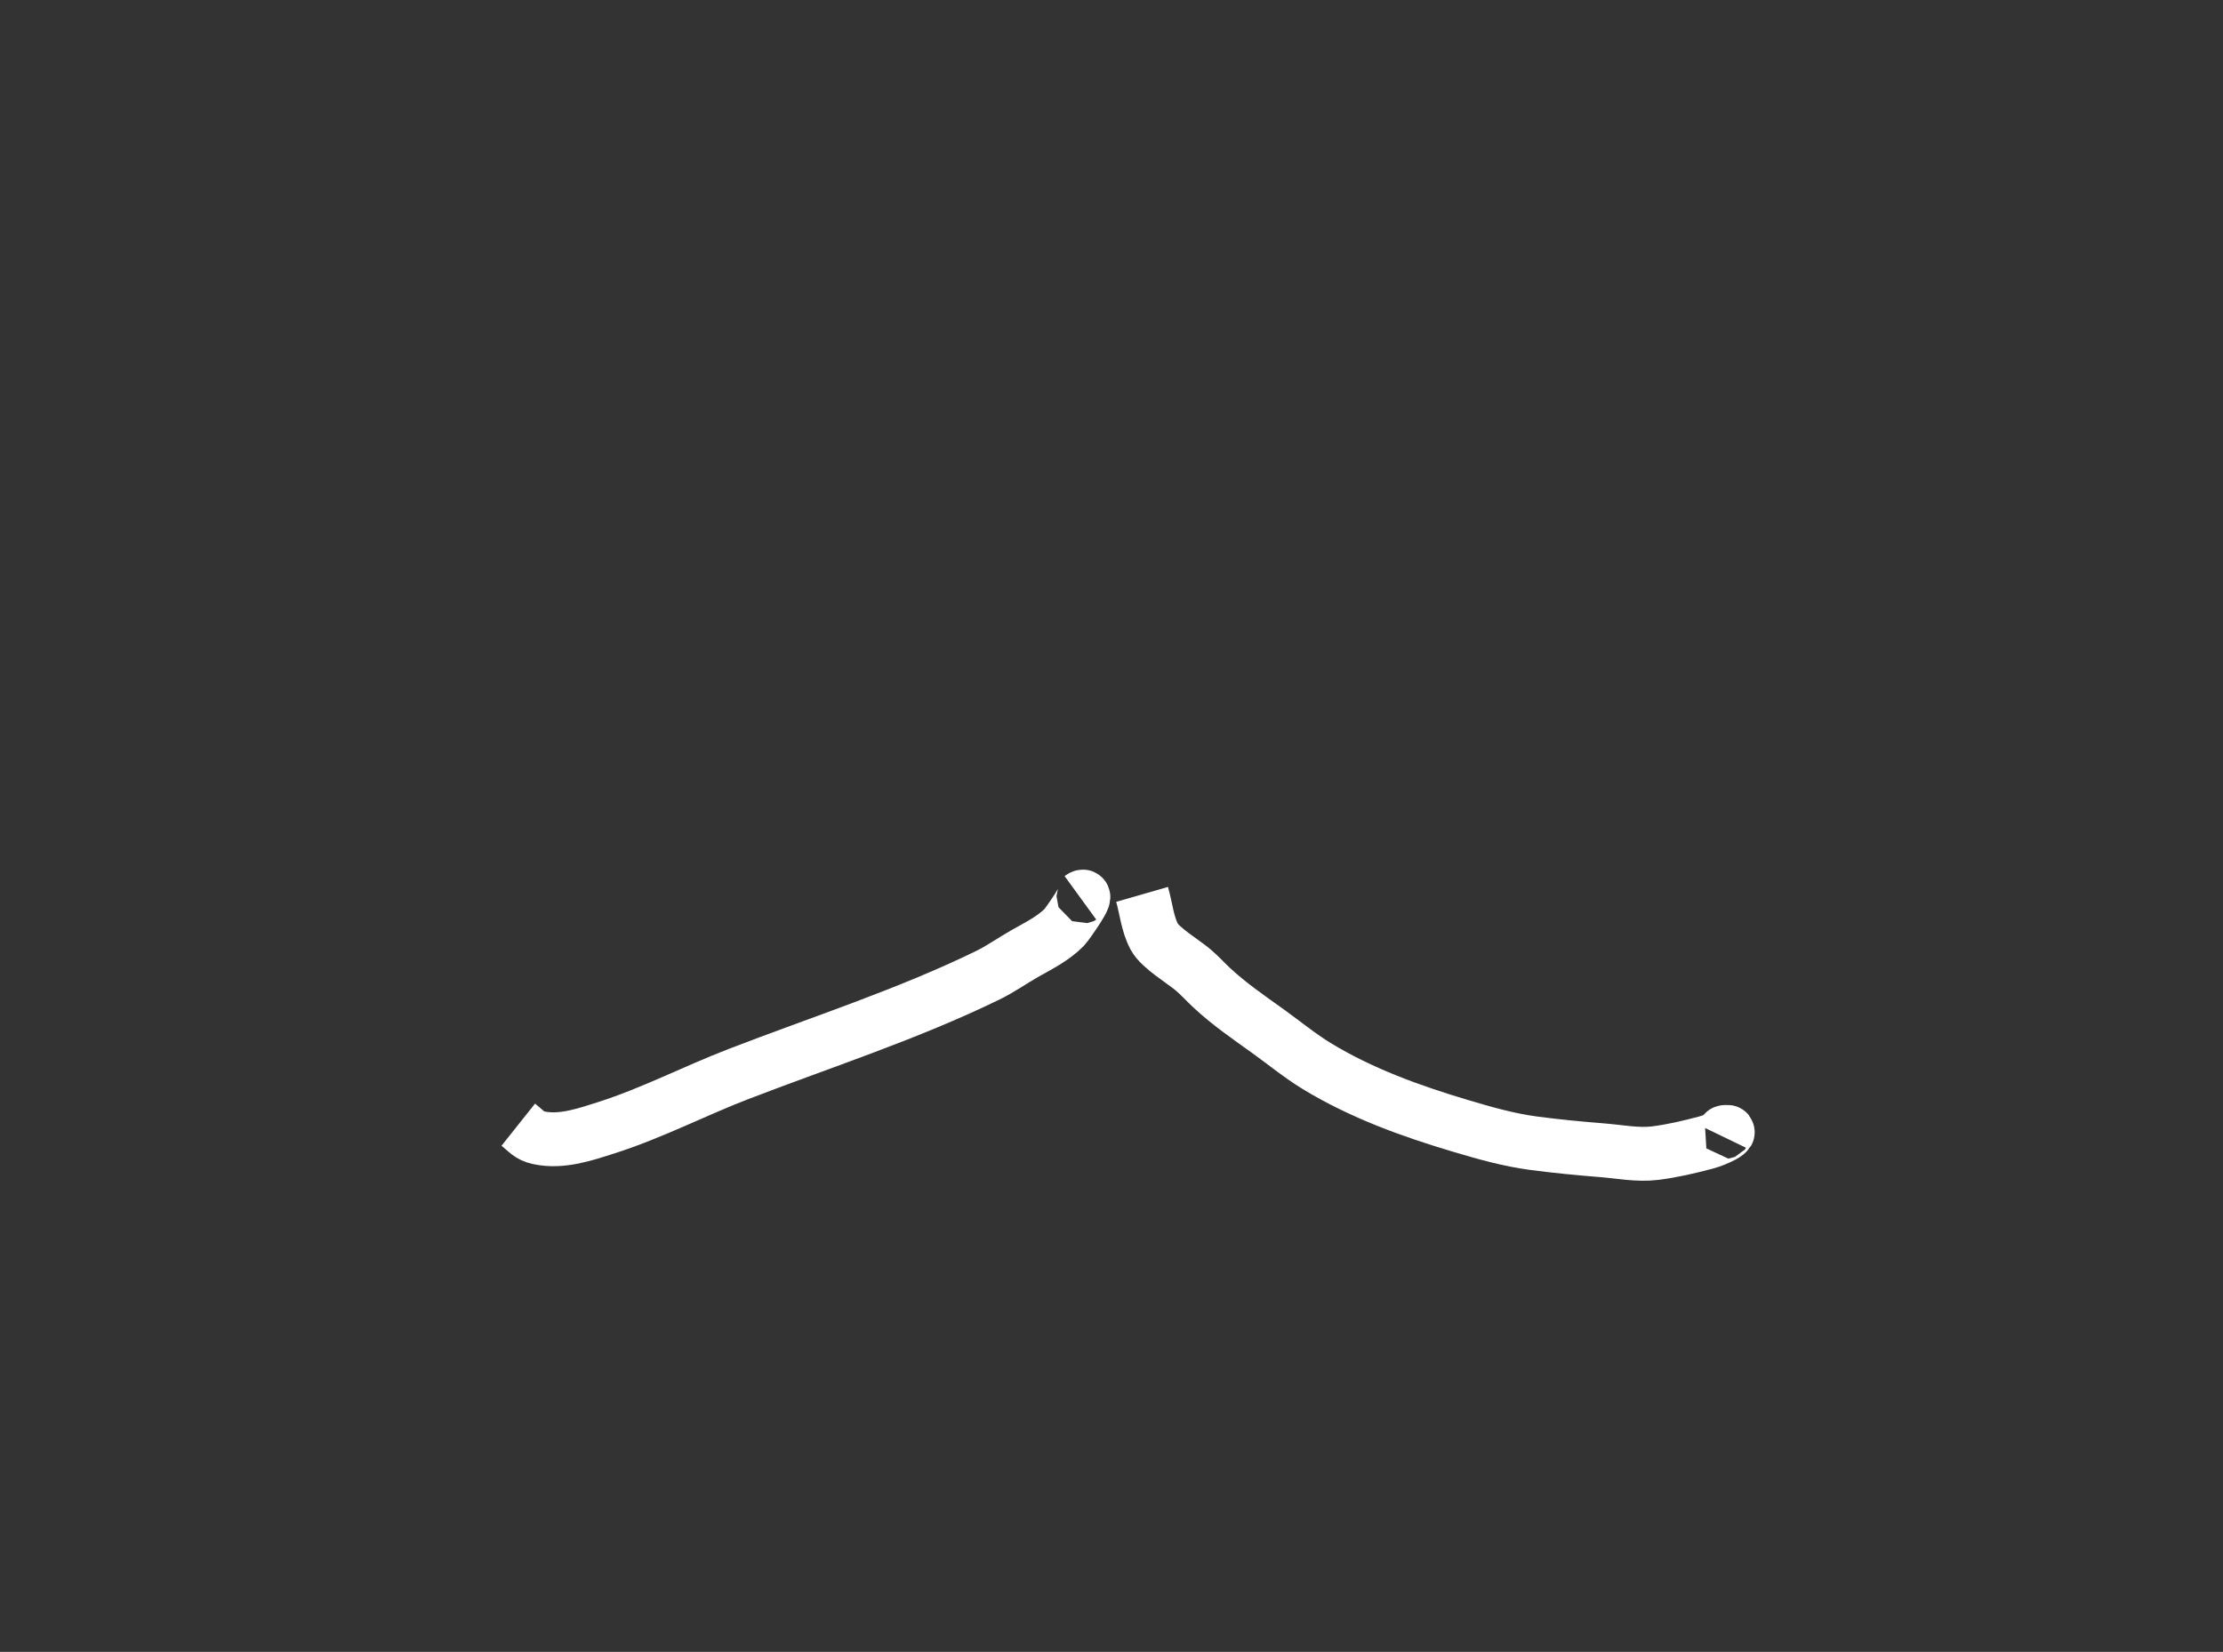<?xml version="1.0" encoding="UTF-8" standalone="no"?>
<!-- Created with Inkscape (http://www.inkscape.org/) -->

<svg
   version="1.1"
   id="svg1"
   width="412.667"
   height="306.667"
   viewBox="0 0 412.667 306.667"
   sodipodi:docname="14.svg"
   inkscape:export-filename="14_label.png"
   inkscape:export-xdpi="96"
   inkscape:export-ydpi="96"
   inkscape:version="1.3.2 (091e20e, 2023-11-25, custom)"
   xmlns:inkscape="http://www.inkscape.org/namespaces/inkscape"
   xmlns:sodipodi="http://sodipodi.sourceforge.net/DTD/sodipodi-0.dtd"
   xmlns="http://www.w3.org/2000/svg"
   xmlns:svg="http://www.w3.org/2000/svg">
  <rect x="0" y="0" width="412.667" height="306.667" fill="#333333" stroke="none"/>
  <defs
     id="defs1" />
  <sodipodi:namedview
     id="namedview1"
     pagecolor="#505050"
     bordercolor="#eeeeee"
     borderopacity="1"
     inkscape:showpageshadow="0"
     inkscape:pageopacity="0"
     inkscape:pagecheckerboard="0"
     inkscape:deskcolor="#505050"
     inkscape:export-bgcolor="#000000ff"
     inkscape:zoom="2.4489131"
     inkscape:cx="206.21393"
     inkscape:cy="153.33333"
     inkscape:window-width="1920"
     inkscape:window-height="986"
     inkscape:window-x="-11"
     inkscape:window-y="-11"
     inkscape:window-maximized="1"
     inkscape:current-layer="g1" />
  <g
     inkscape:groupmode="layer"
     inkscape:label="Image"
     id="g1">
    <path
       style="fill:none;stroke:#ffffff;stroke-width:10;stroke-opacity:0.998"
       d="m 96.211,208.794 c 1.665,1.325 1.997,2.038 3.79,2.429 4.222,0.921 8.599,-0.602 12.57,-1.868 8.407,-2.68 16.279,-6.783 24.5,-9.954 15.473,-5.969 31.395,-11.073 46.331,-18.361 2.348,-1.146 4.464,-2.657 6.725,-3.95 2.583,-1.476 5.355,-2.805 7.473,-4.964 0.387,-0.395 5.103,-7.001 2.962,-5.444"
       id="path1" />
    <path
       style="fill:none;stroke:#ffffff;stroke-width:10;stroke-opacity:0.998"
       d="m 212.011,166.041 c 0.756,2.624 0.981,5.464 2.268,7.873 1.116,2.088 5.416,4.617 7.259,6.192 1.21,1.034 2.276,2.227 3.443,3.309 3.269,3.033 6.795,5.44 10.408,8.033 3.019,2.166 5.893,4.551 9.074,6.485 8.286,5.039 17.463,8.348 26.715,11.102 4.482,1.334 8.856,2.585 13.504,3.203 4.246,0.564 8.489,0.968 12.757,1.308 3.231,0.258 6.567,0.938 9.821,0.534 3.141,-0.39 6.311,-1.136 9.368,-1.948 1.205,-0.32 2.152,-0.734 3.283,-1.308 0.303,-0.154 1.087,-0.71 0.747,-0.694 -0.826,0.039 -0.509,-0.053 -0.934,0.827"
       id="path2" />
  </g>
</svg>
